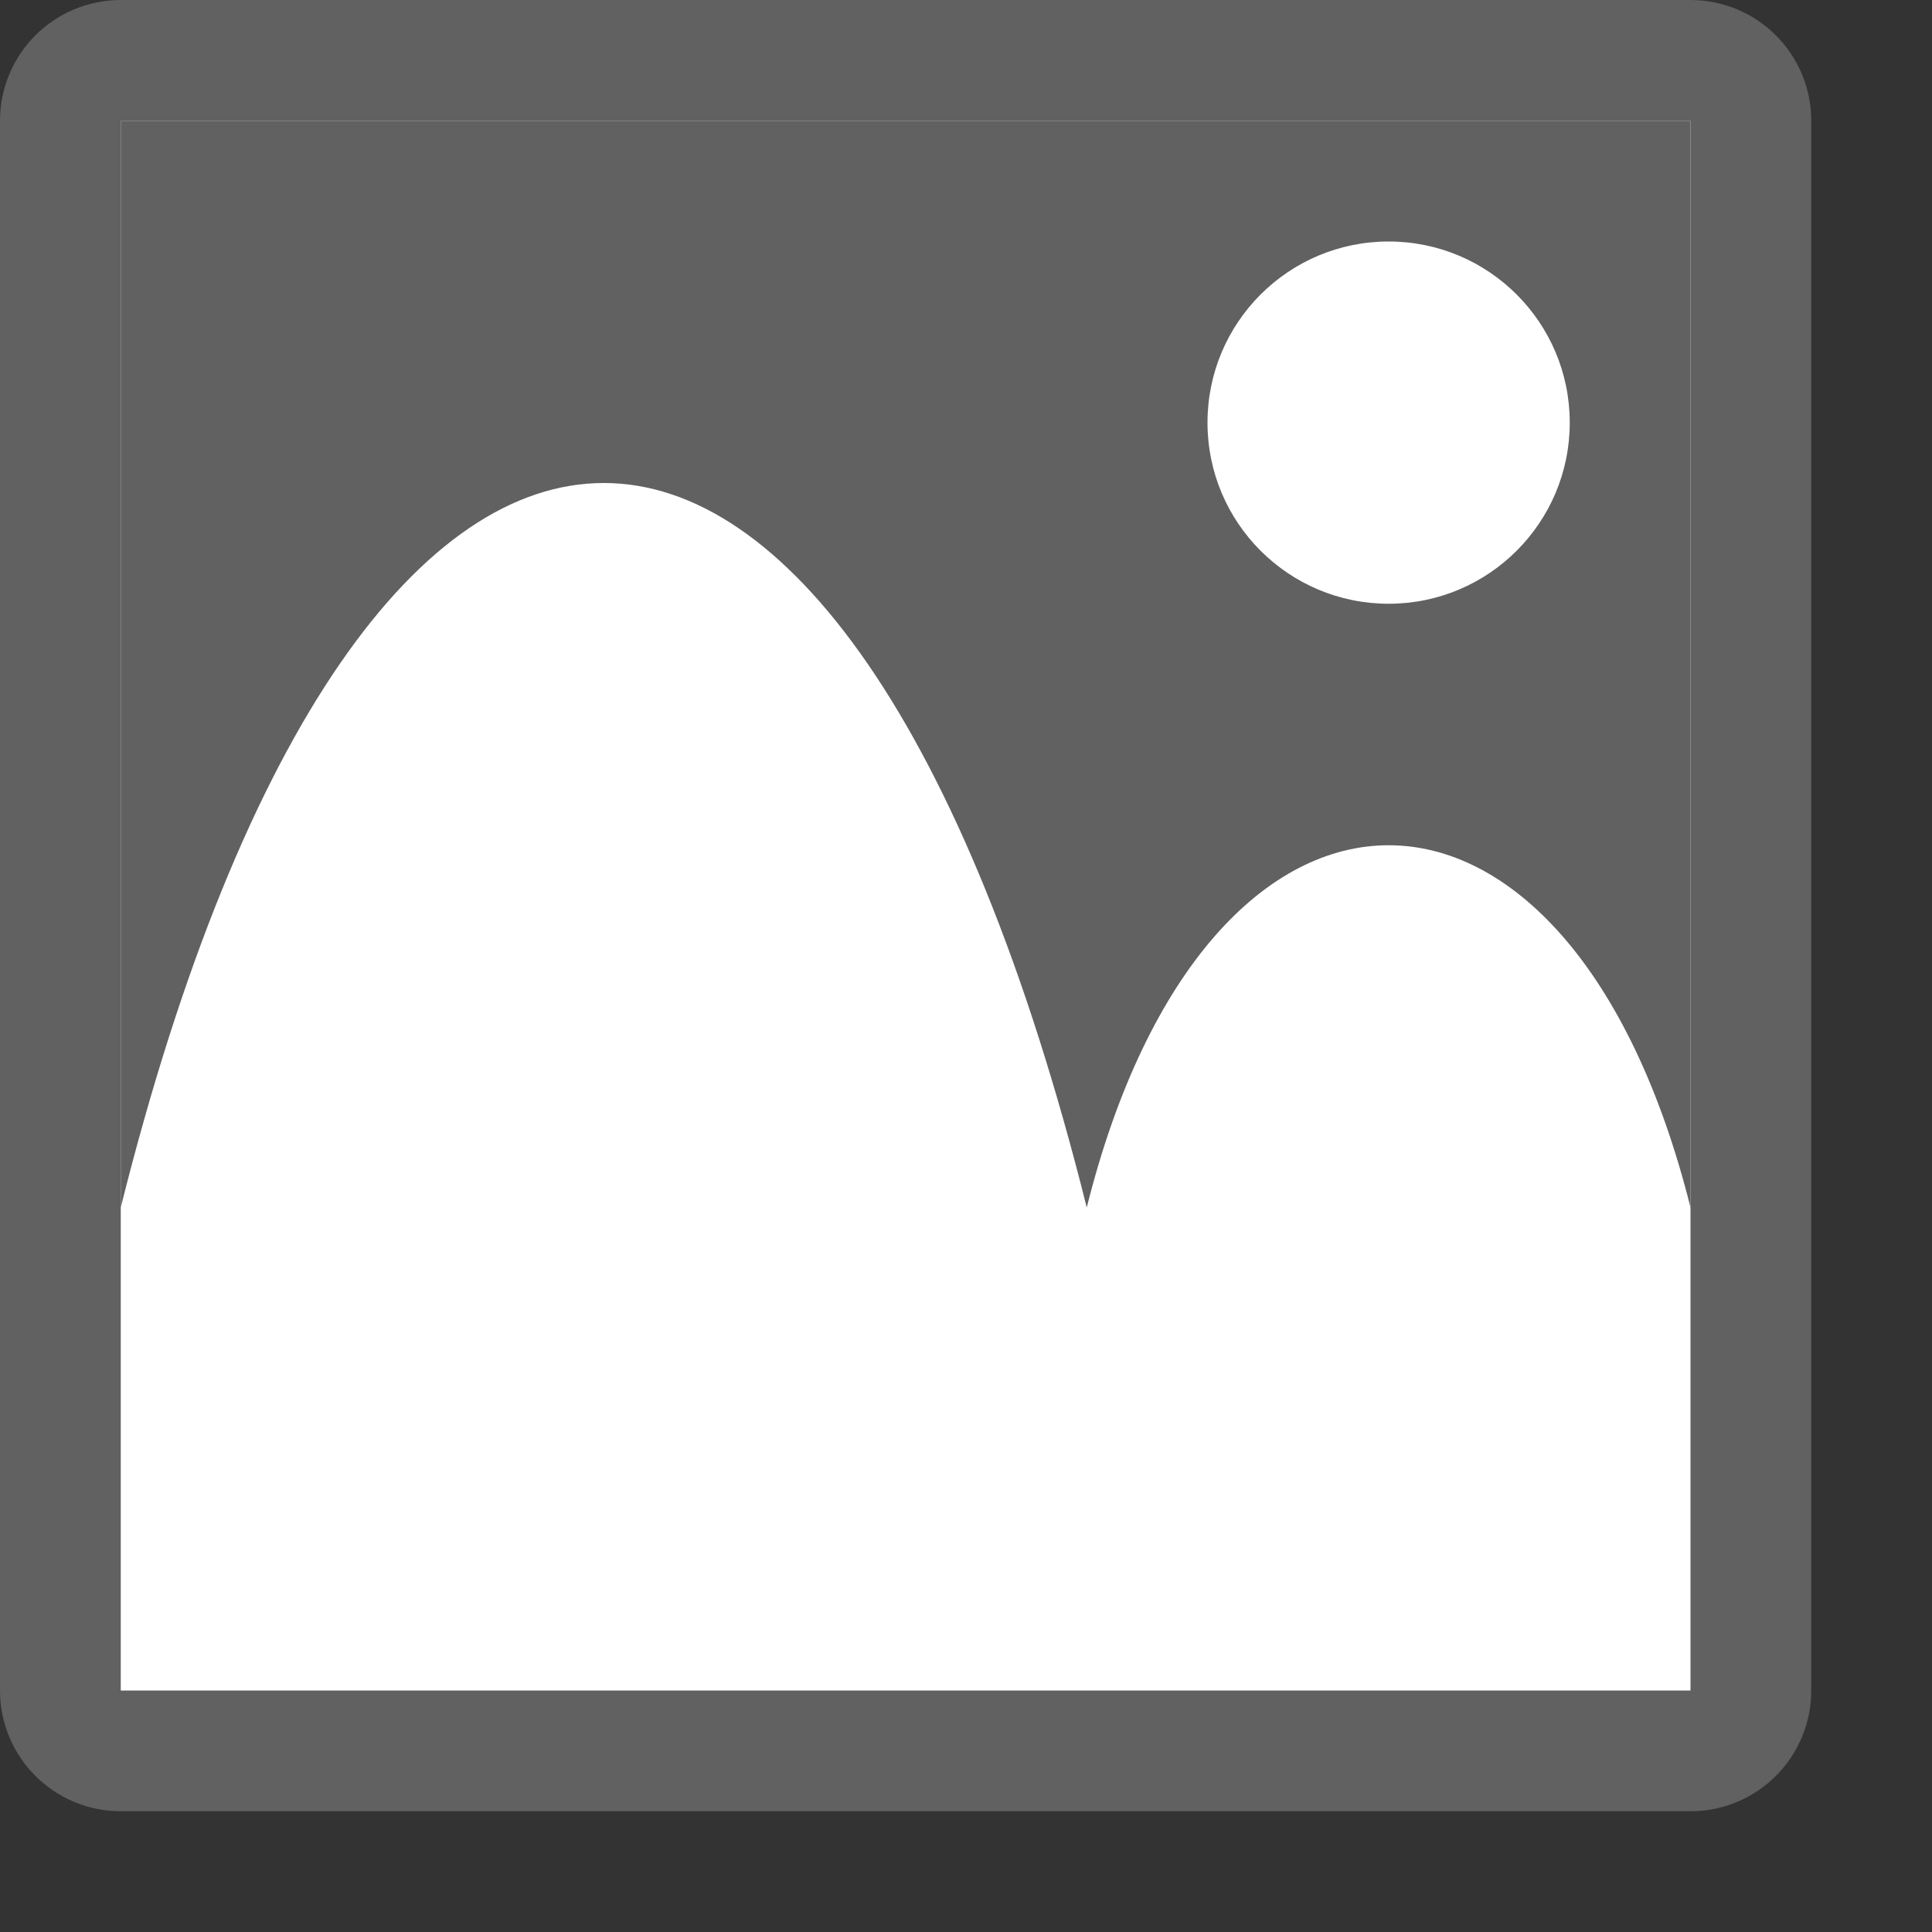 <svg width="16" height="16" viewBox="0 0 16 16" fill="none" xmlns="http://www.w3.org/2000/svg">
<rect x="0" y="0" width="16" height="16" fill="#333333" stroke="none"/>
<path d="M14 0.5H1C0.724 0.5 0.5 0.724 0.5 1V14C0.5 14.276 0.724 14.5 1 14.5H14C14.276 14.5 14.5 14.276 14.5 14V1C14.5 0.724 14.276 0.5 14 0.5Z" fill="#FFFFFF" stroke="#616161" stroke-linecap="round"/>
<path d="M14 1V10C13 6 10 6 9 10C7 2 3 2 1 10V1H14Z" fill="#616162"/>
<circle cx="11.5" cy="3.5" r="1.5" fill="white"/>
</svg>
